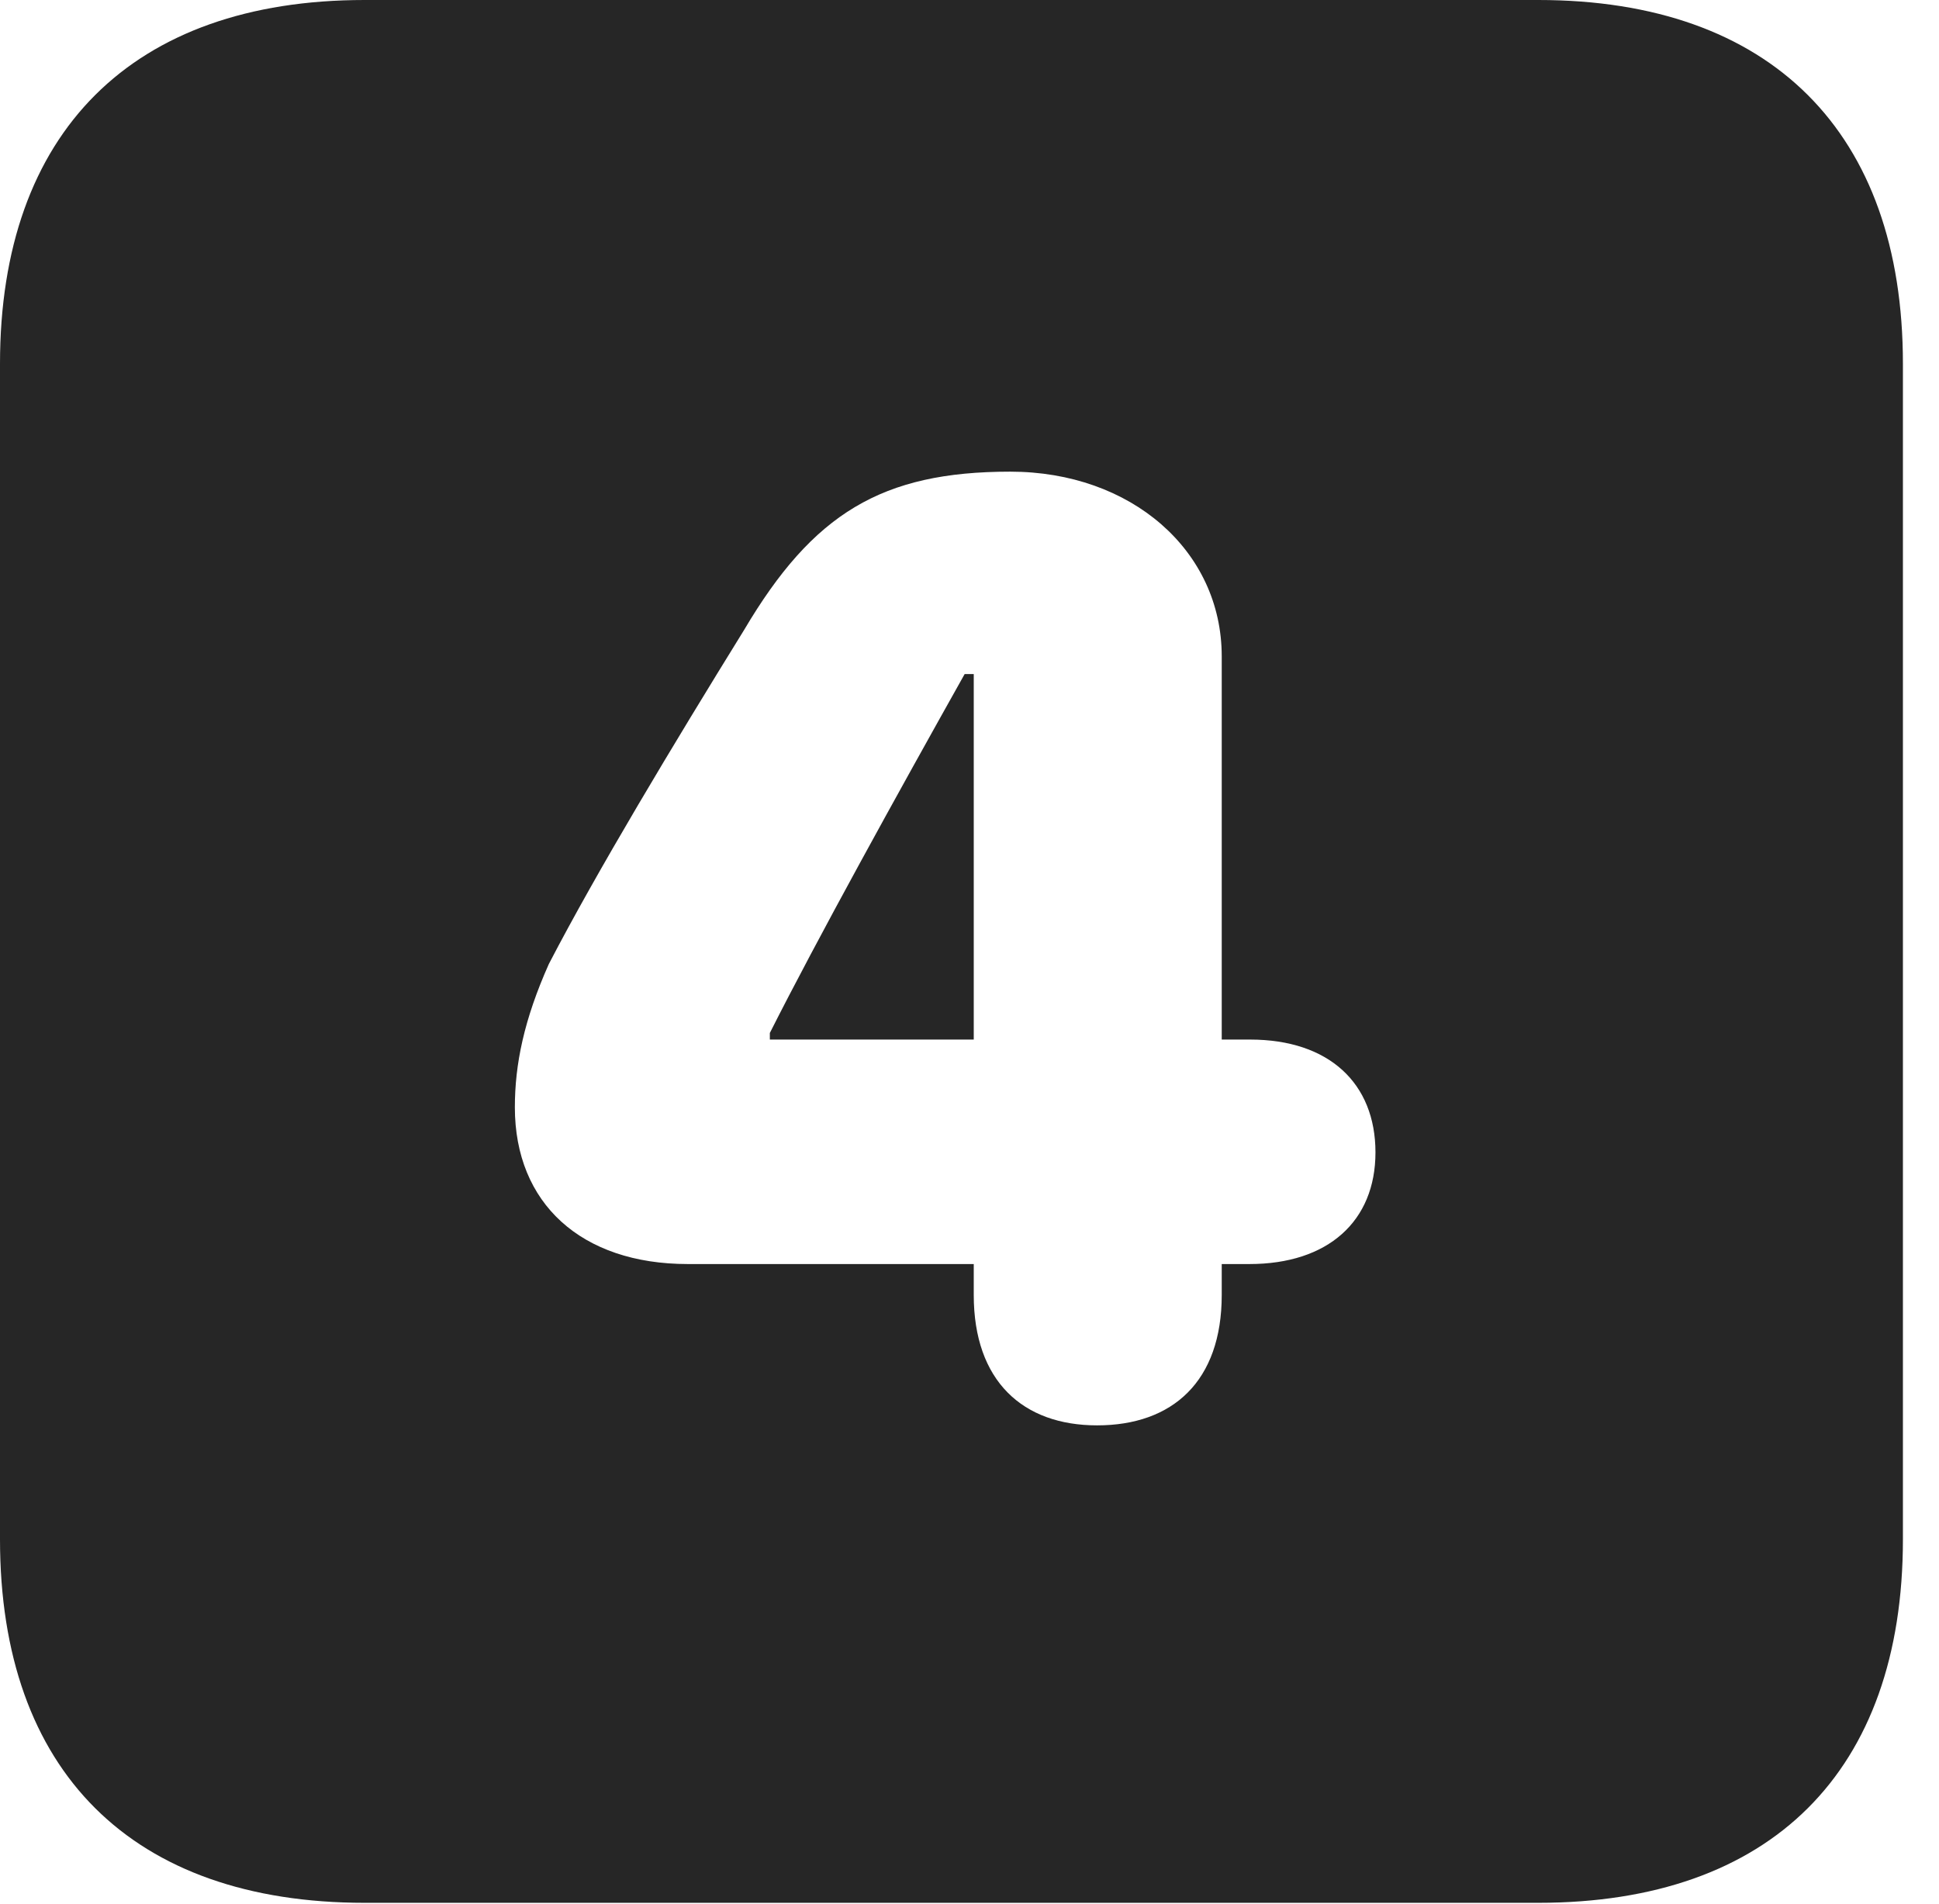 <?xml version="1.0" encoding="UTF-8"?>
<!--Generator: Apple Native CoreSVG 326-->
<!DOCTYPE svg PUBLIC "-//W3C//DTD SVG 1.1//EN" "http://www.w3.org/Graphics/SVG/1.1/DTD/svg11.dtd">
<svg version="1.1" xmlns="http://www.w3.org/2000/svg" xmlns:xlink="http://www.w3.org/1999/xlink"
       viewBox="0 0 19.399 19.053">
       <g>
              <rect height="19.053" opacity="0" width="19.399" x="0" y="0" />
              <path d="M19.038 3.639L19.038 15.401C19.038 17.726 17.716 19.038 15.39 19.038L3.648 19.038C1.324 19.038 0 17.726 0 15.401L0 3.639C0 1.322 1.324 0 3.648 0L15.39 0C17.716 0 19.038 1.322 19.038 3.639ZM7.445 6.302C6.734 7.452 5.971 8.72 5.491 9.645C5.242 10.203 5.151 10.649 5.151 11.079C5.151 12.04 5.815 12.647 6.882 12.647L9.742 12.647L9.742 12.956C9.742 13.819 10.234 14.261 10.976 14.261C11.731 14.261 12.223 13.821 12.223 12.956L12.223 12.647L12.5 12.647C13.286 12.647 13.761 12.219 13.761 11.53C13.761 10.838 13.296 10.401 12.507 10.401L12.223 10.401L12.223 6.567C12.223 5.507 11.315 4.719 10.107 4.719C8.822 4.719 8.134 5.137 7.445 6.302ZM9.742 10.401L7.702 10.401L7.702 10.335C8.175 9.397 8.984 7.933 9.651 6.744L9.742 6.744Z"
                     fill="currentColor" fill-opacity="0.85" />
       </g>
</svg>